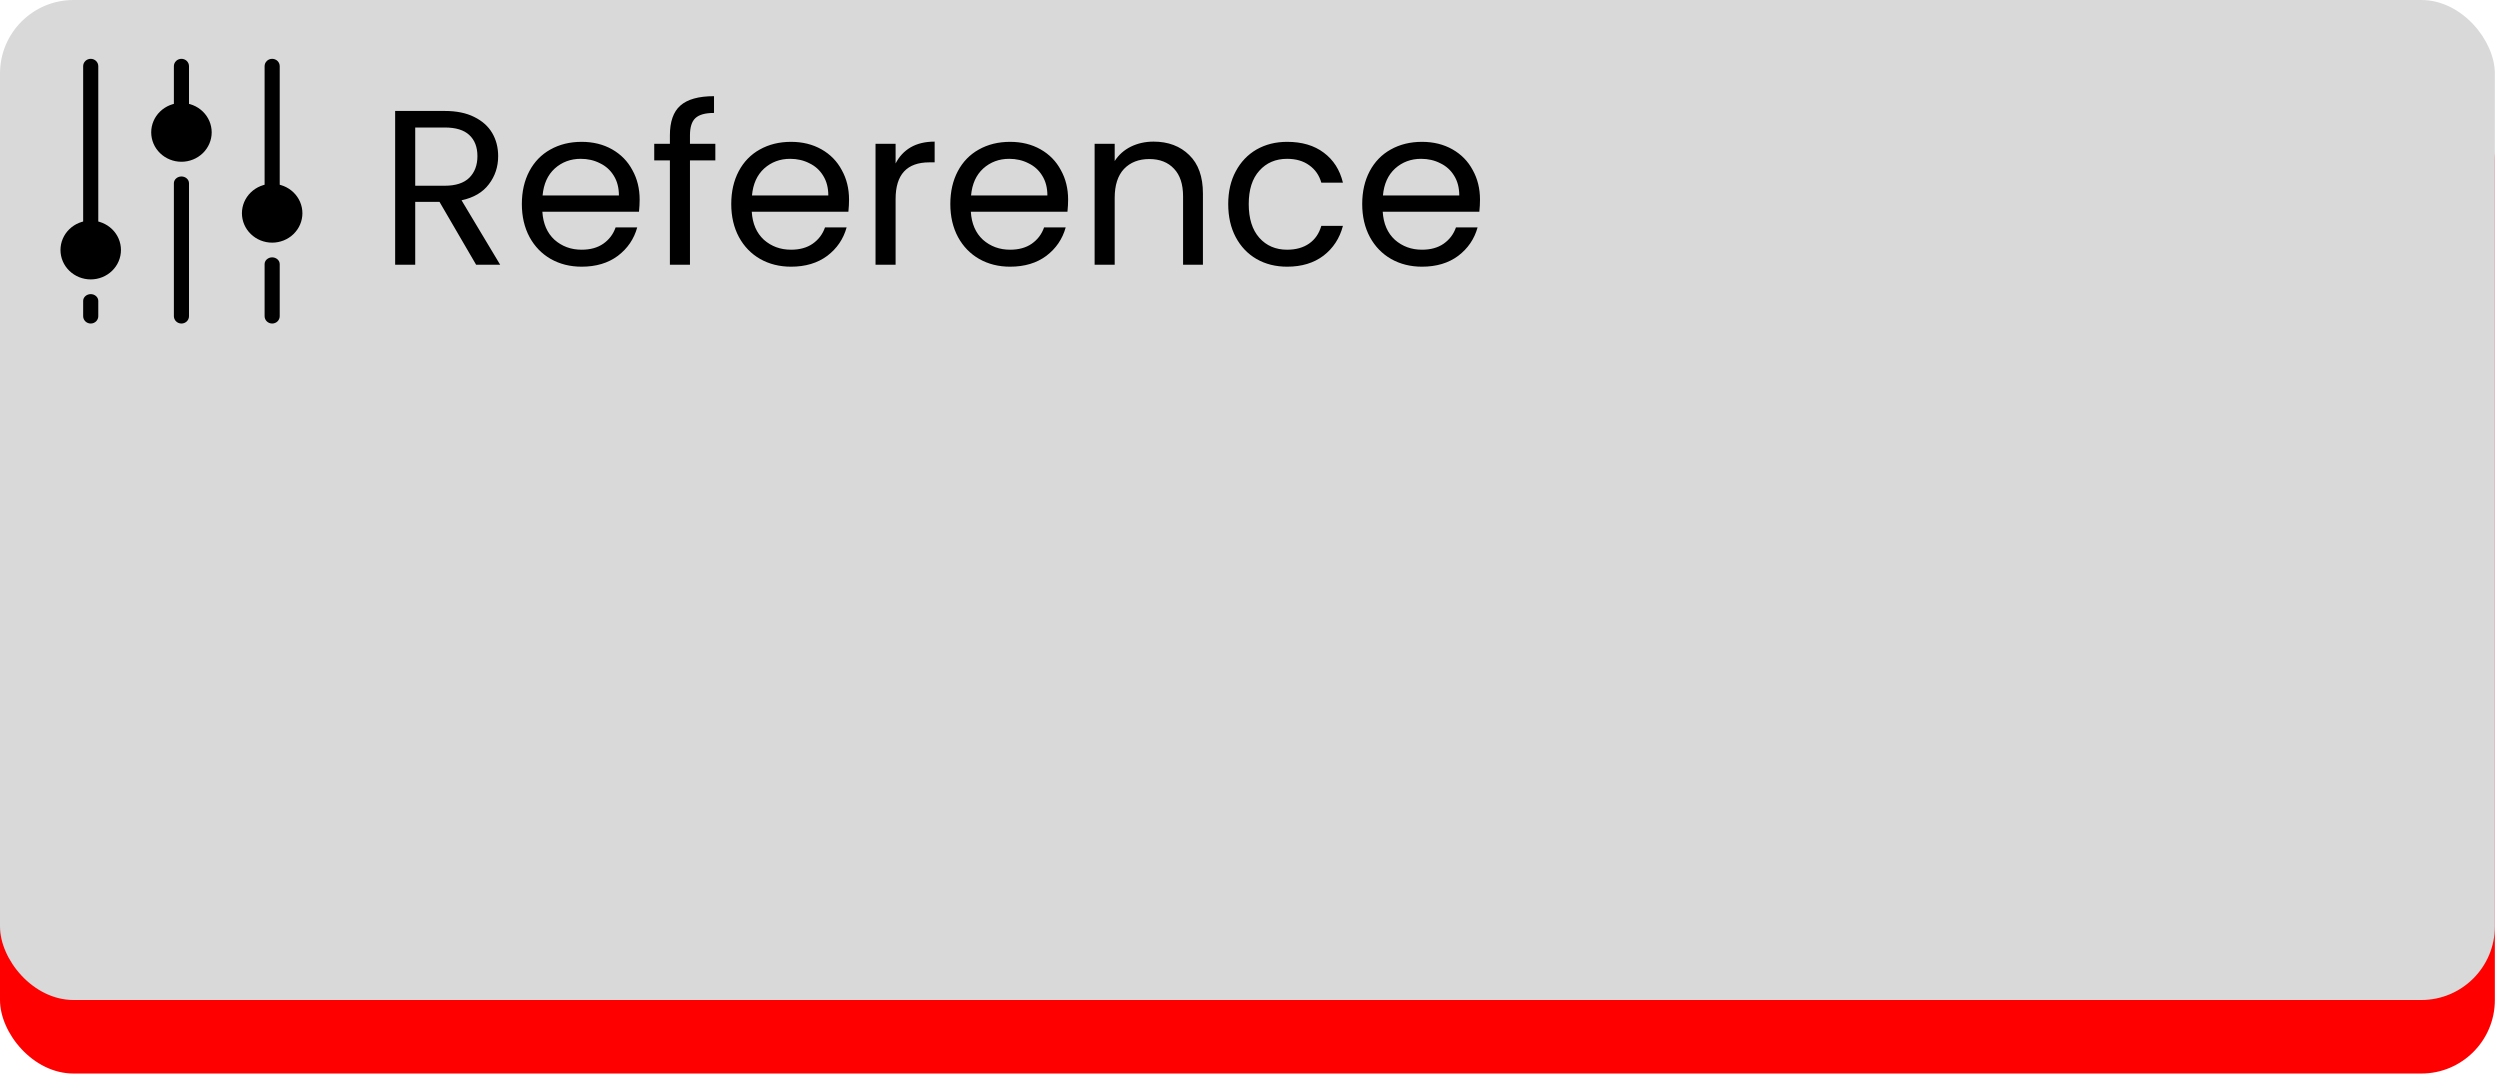 <svg width="170" height="73" viewBox="0 0 170 73" fill="none" xmlns="http://www.w3.org/2000/svg">
<rect y="6" width="169.65" height="67" rx="5" fill="#FF0000"/>
<rect width="169.65" height="68" rx="5" fill="#D9D9D9"/>
<path d="M32.375 18L29.885 13.725H28.235V18H26.87V7.545H30.245C31.035 7.545 31.7 7.68 32.24 7.95C32.79 8.22 33.2 8.585 33.47 9.045C33.74 9.505 33.875 10.03 33.875 10.62C33.875 11.34 33.665 11.975 33.245 12.525C32.835 13.075 32.215 13.44 31.385 13.62L34.01 18H32.375ZM28.235 12.63H30.245C30.985 12.63 31.54 12.45 31.91 12.09C32.28 11.72 32.465 11.23 32.465 10.62C32.465 10 32.28 9.52 31.91 9.18C31.55 8.84 30.995 8.67 30.245 8.67H28.235V12.63ZM43.496 13.575C43.496 13.835 43.481 14.11 43.451 14.4H36.881C36.931 15.21 37.206 15.845 37.706 16.305C38.216 16.755 38.831 16.98 39.551 16.98C40.141 16.98 40.631 16.845 41.021 16.575C41.421 16.295 41.701 15.925 41.861 15.465H43.331C43.111 16.255 42.671 16.9 42.011 17.4C41.351 17.89 40.531 18.135 39.551 18.135C38.771 18.135 38.071 17.96 37.451 17.61C36.841 17.26 36.361 16.765 36.011 16.125C35.661 15.475 35.486 14.725 35.486 13.875C35.486 13.025 35.656 12.28 35.996 11.64C36.336 11 36.811 10.51 37.421 10.17C38.041 9.82 38.751 9.645 39.551 9.645C40.331 9.645 41.021 9.815 41.621 10.155C42.221 10.495 42.681 10.965 43.001 11.565C43.331 12.155 43.496 12.825 43.496 13.575ZM42.086 13.29C42.086 12.77 41.971 12.325 41.741 11.955C41.511 11.575 41.196 11.29 40.796 11.1C40.406 10.9 39.971 10.8 39.491 10.8C38.801 10.8 38.211 11.02 37.721 11.46C37.241 11.9 36.966 12.51 36.896 13.29H42.086ZM48.643 10.905H46.918V18H45.553V10.905H44.488V9.78H45.553V9.195C45.553 8.275 45.788 7.605 46.258 7.185C46.738 6.755 47.503 6.54 48.553 6.54V7.68C47.953 7.68 47.528 7.8 47.278 8.04C47.038 8.27 46.918 8.655 46.918 9.195V9.78H48.643V10.905ZM57.735 13.575C57.735 13.835 57.72 14.11 57.69 14.4H51.12C51.17 15.21 51.445 15.845 51.945 16.305C52.455 16.755 53.07 16.98 53.79 16.98C54.38 16.98 54.87 16.845 55.26 16.575C55.66 16.295 55.94 15.925 56.1 15.465H57.57C57.35 16.255 56.91 16.9 56.25 17.4C55.59 17.89 54.77 18.135 53.79 18.135C53.01 18.135 52.31 17.96 51.69 17.61C51.08 17.26 50.6 16.765 50.25 16.125C49.9 15.475 49.725 14.725 49.725 13.875C49.725 13.025 49.895 12.28 50.235 11.64C50.575 11 51.05 10.51 51.66 10.17C52.28 9.82 52.99 9.645 53.79 9.645C54.57 9.645 55.26 9.815 55.86 10.155C56.46 10.495 56.92 10.965 57.24 11.565C57.57 12.155 57.735 12.825 57.735 13.575ZM56.325 13.29C56.325 12.77 56.21 12.325 55.98 11.955C55.75 11.575 55.435 11.29 55.035 11.1C54.645 10.9 54.21 10.8 53.73 10.8C53.04 10.8 52.45 11.02 51.96 11.46C51.48 11.9 51.205 12.51 51.135 13.29H56.325ZM60.901 11.115C61.142 10.645 61.481 10.28 61.922 10.02C62.371 9.76 62.916 9.63 63.556 9.63V11.04H63.197C61.666 11.04 60.901 11.87 60.901 13.53V18H59.536V9.78H60.901V11.115ZM72.632 13.575C72.632 13.835 72.617 14.11 72.587 14.4H66.017C66.067 15.21 66.342 15.845 66.842 16.305C67.352 16.755 67.967 16.98 68.687 16.98C69.277 16.98 69.767 16.845 70.157 16.575C70.557 16.295 70.837 15.925 70.997 15.465H72.467C72.247 16.255 71.807 16.9 71.147 17.4C70.487 17.89 69.667 18.135 68.687 18.135C67.907 18.135 67.207 17.96 66.587 17.61C65.977 17.26 65.497 16.765 65.147 16.125C64.797 15.475 64.622 14.725 64.622 13.875C64.622 13.025 64.792 12.28 65.132 11.64C65.472 11 65.947 10.51 66.557 10.17C67.177 9.82 67.887 9.645 68.687 9.645C69.467 9.645 70.157 9.815 70.757 10.155C71.357 10.495 71.817 10.965 72.137 11.565C72.467 12.155 72.632 12.825 72.632 13.575ZM71.222 13.29C71.222 12.77 71.107 12.325 70.877 11.955C70.647 11.575 70.332 11.29 69.932 11.1C69.542 10.9 69.107 10.8 68.627 10.8C67.937 10.8 67.347 11.02 66.857 11.46C66.377 11.9 66.102 12.51 66.032 13.29H71.222ZM78.439 9.63C79.439 9.63 80.249 9.935 80.869 10.545C81.489 11.145 81.799 12.015 81.799 13.155V18H80.449V13.35C80.449 12.53 80.244 11.905 79.834 11.475C79.424 11.035 78.864 10.815 78.154 10.815C77.434 10.815 76.859 11.04 76.429 11.49C76.009 11.94 75.799 12.595 75.799 13.455V18H74.434V9.78H75.799V10.95C76.069 10.53 76.434 10.205 76.894 9.975C77.364 9.745 77.879 9.63 78.439 9.63ZM83.519 13.875C83.519 13.025 83.689 12.285 84.029 11.655C84.369 11.015 84.839 10.52 85.439 10.17C86.049 9.82 86.744 9.645 87.524 9.645C88.534 9.645 89.364 9.89 90.014 10.38C90.674 10.87 91.109 11.55 91.319 12.42H89.849C89.709 11.92 89.434 11.525 89.024 11.235C88.624 10.945 88.124 10.8 87.524 10.8C86.744 10.8 86.114 11.07 85.634 11.61C85.154 12.14 84.914 12.895 84.914 13.875C84.914 14.865 85.154 15.63 85.634 16.17C86.114 16.71 86.744 16.98 87.524 16.98C88.124 16.98 88.624 16.84 89.024 16.56C89.424 16.28 89.699 15.88 89.849 15.36H91.319C91.099 16.2 90.659 16.875 89.999 17.385C89.339 17.885 88.514 18.135 87.524 18.135C86.744 18.135 86.049 17.96 85.439 17.61C84.839 17.26 84.369 16.765 84.029 16.125C83.689 15.485 83.519 14.735 83.519 13.875ZM100.64 13.575C100.64 13.835 100.625 14.11 100.595 14.4H94.025C94.075 15.21 94.35 15.845 94.85 16.305C95.36 16.755 95.975 16.98 96.695 16.98C97.285 16.98 97.775 16.845 98.165 16.575C98.565 16.295 98.845 15.925 99.005 15.465H100.475C100.255 16.255 99.815 16.9 99.155 17.4C98.495 17.89 97.675 18.135 96.695 18.135C95.915 18.135 95.215 17.96 94.595 17.61C93.985 17.26 93.505 16.765 93.155 16.125C92.805 15.475 92.63 14.725 92.63 13.875C92.63 13.025 92.8 12.28 93.14 11.64C93.48 11 93.955 10.51 94.565 10.17C95.185 9.82 95.895 9.645 96.695 9.645C97.475 9.645 98.165 9.815 98.765 10.155C99.365 10.495 99.825 10.965 100.145 11.565C100.475 12.155 100.64 12.825 100.64 13.575ZM99.23 13.29C99.23 12.77 99.115 12.325 98.885 11.955C98.655 11.575 98.34 11.29 97.94 11.1C97.55 10.9 97.115 10.8 96.635 10.8C95.945 10.8 95.355 11.02 94.865 11.46C94.385 11.9 94.11 12.51 94.04 13.29H99.23Z" fill="black"/>
<path d="M8.225 17C8.225 17.53 8.009 18.039 7.623 18.414C7.238 18.789 6.714 19 6.169 19C5.624 19 5.101 18.789 4.715 18.414C4.329 18.039 4.113 17.53 4.113 17C4.113 16.47 4.329 15.961 4.715 15.586C5.101 15.211 5.624 15 6.169 15C6.714 15 7.238 15.211 7.623 15.586C8.009 15.961 8.225 16.47 8.225 17Z" fill="black"/>
<path fill-rule="evenodd" clip-rule="evenodd" d="M12.338 12C12.068 12 11.824 12.198 11.824 12.461V21.5C11.824 21.633 11.878 21.76 11.975 21.854C12.071 21.947 12.202 22 12.338 22C12.475 22 12.605 21.947 12.702 21.854C12.798 21.76 12.852 21.633 12.852 21.5V12.461C12.852 12.198 12.609 12 12.338 12ZM11.824 8.5C11.824 8.776 12.068 9 12.351 9C12.636 9 12.852 8.776 12.852 8.5V4.5C12.852 4.367 12.798 4.24 12.702 4.146C12.605 4.053 12.475 4 12.338 4C12.202 4 12.071 4.053 11.975 4.146C11.878 4.24 11.824 4.367 11.824 4.5V8.5ZM18.507 17.5C18.237 17.5 17.993 17.698 17.993 17.961V21.5C17.993 21.633 18.047 21.76 18.144 21.854C18.24 21.947 18.371 22 18.507 22C18.644 22 18.774 21.947 18.871 21.854C18.967 21.76 19.021 21.633 19.021 21.5V17.961C19.021 17.698 18.778 17.5 18.507 17.5ZM17.993 14C17.993 14.276 18.237 14.5 18.521 14.5C18.805 14.5 19.021 14.276 19.021 14V4.5C19.021 4.367 18.967 4.24 18.871 4.146C18.774 4.053 18.644 4 18.507 4C18.371 4 18.24 4.053 18.144 4.146C18.047 4.24 17.993 4.367 17.993 4.5V14ZM6.169 20C5.899 20 5.655 20.198 5.655 20.461V21.5C5.655 21.633 5.709 21.76 5.806 21.854C5.902 21.947 6.033 22 6.169 22C6.305 22 6.436 21.947 6.533 21.854C6.629 21.76 6.683 21.633 6.683 21.5V20.461C6.683 20.198 6.439 20 6.169 20ZM5.655 16.5C5.655 16.776 5.899 17 6.182 17C6.467 17 6.683 16.776 6.683 16.5V4.5C6.683 4.367 6.629 4.24 6.533 4.146C6.436 4.053 6.305 4 6.169 4C6.033 4 5.902 4.053 5.806 4.146C5.709 4.24 5.655 4.367 5.655 4.5V16.5Z" fill="black"/>
<path d="M14.395 9C14.395 9.53 14.178 10.039 13.792 10.414C13.407 10.789 12.884 11 12.338 11C11.793 11 11.27 10.789 10.884 10.414C10.498 10.039 10.282 9.53 10.282 9C10.282 8.47 10.498 7.961 10.884 7.586C11.27 7.211 11.793 7 12.338 7C12.884 7 13.407 7.211 13.792 7.586C14.178 7.961 14.395 8.47 14.395 9V9ZM20.564 14.5C20.564 15.03 20.347 15.539 19.961 15.914C19.576 16.289 19.053 16.5 18.507 16.5C17.962 16.5 17.439 16.289 17.053 15.914C16.668 15.539 16.451 15.03 16.451 14.5C16.451 13.97 16.668 13.461 17.053 13.086C17.439 12.711 17.962 12.5 18.507 12.5C19.053 12.5 19.576 12.711 19.961 13.086C20.347 13.461 20.564 13.97 20.564 14.5Z" fill="black"/>
</svg>
